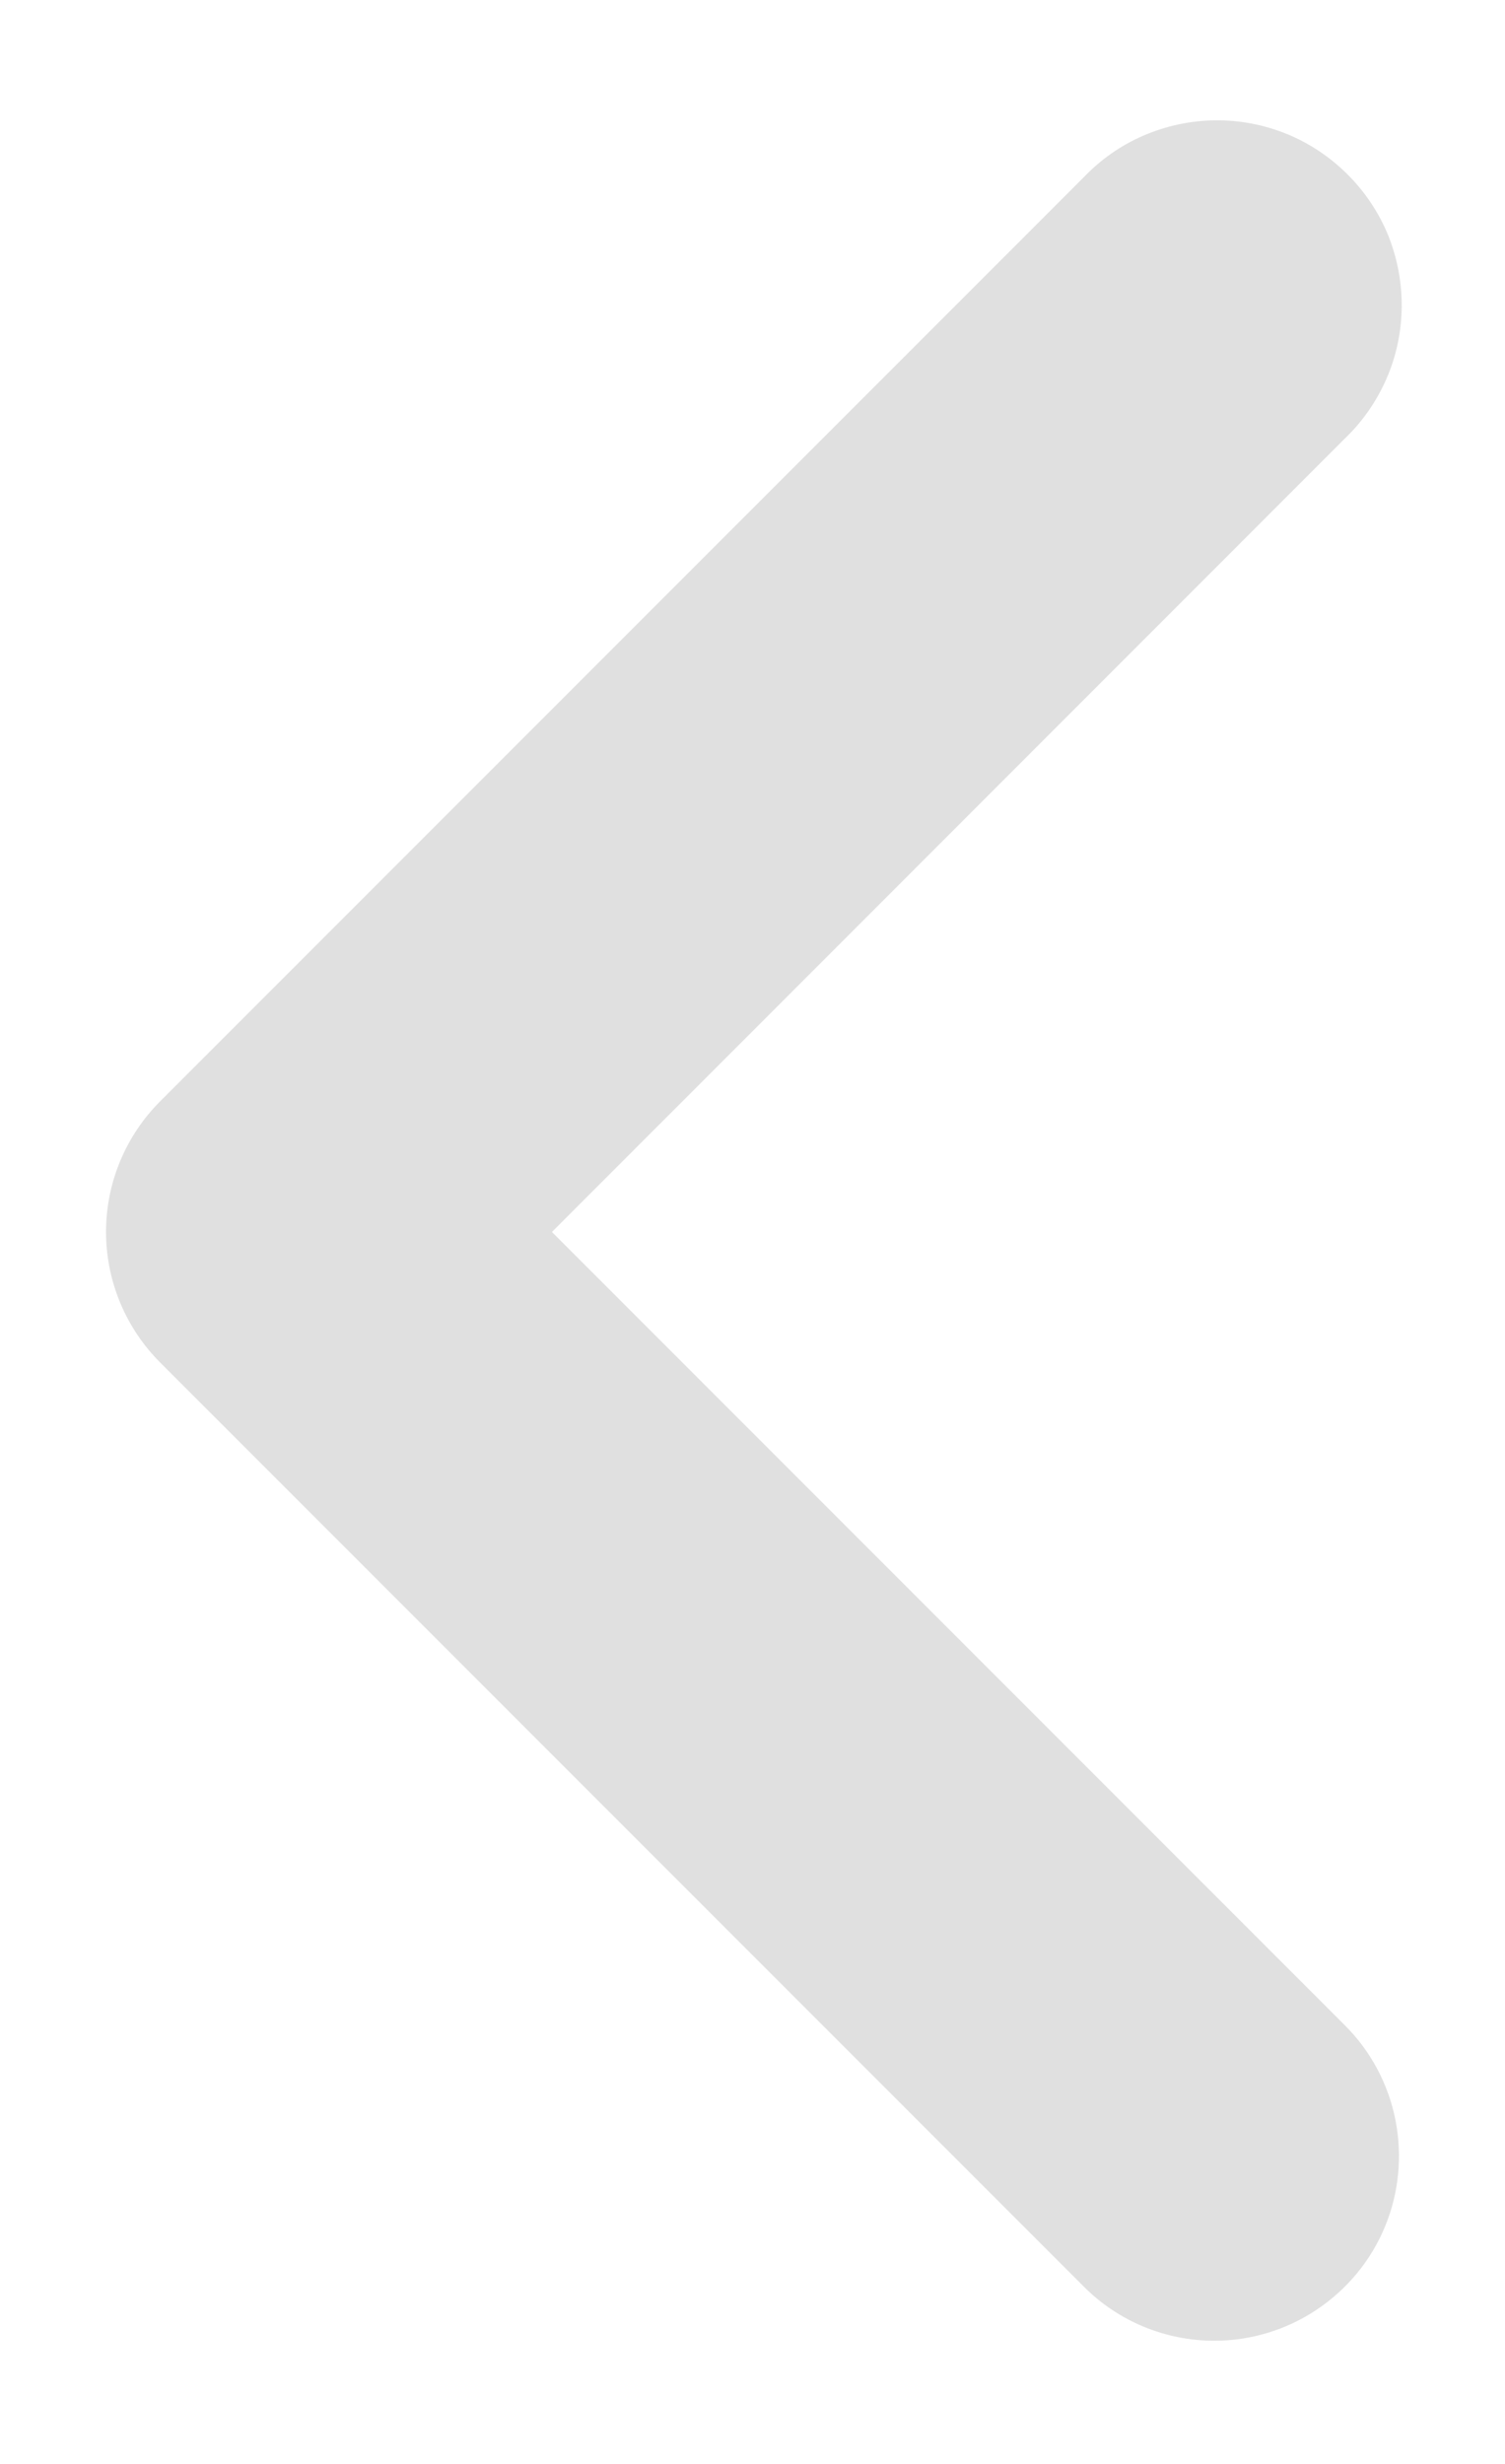 <svg width="11" height="18" viewBox="0 0 11 18" fill="none" xmlns="http://www.w3.org/2000/svg">
<path fill-rule="evenodd" clip-rule="evenodd" d="M8.875 17.1C8.698 17.1 8.522 17.065 8.358 16.997C8.195 16.929 8.046 16.83 7.921 16.704L1.171 9.954C1.046 9.829 0.946 9.68 0.878 9.516C0.81 9.352 0.775 9.177 0.775 8.999C0.775 8.822 0.81 8.646 0.878 8.483C0.946 8.319 1.046 8.17 1.171 8.045L7.921 1.295C8.045 1.165 8.194 1.061 8.359 0.99C8.524 0.919 8.702 0.881 8.881 0.879C9.061 0.877 9.239 0.911 9.406 0.979C9.572 1.047 9.723 1.148 9.85 1.275C9.977 1.402 10.078 1.553 10.146 1.719C10.213 1.886 10.247 2.064 10.245 2.244C10.243 2.424 10.206 2.601 10.134 2.766C10.062 2.931 9.959 3.08 9.829 3.204L4.034 9L9.829 14.795C10.018 14.983 10.147 15.224 10.199 15.486C10.251 15.748 10.225 16.019 10.123 16.266C10.021 16.513 9.847 16.724 9.625 16.872C9.403 17.021 9.142 17.1 8.875 17.1Z" fill="#E0E0E0"/>
</svg>
